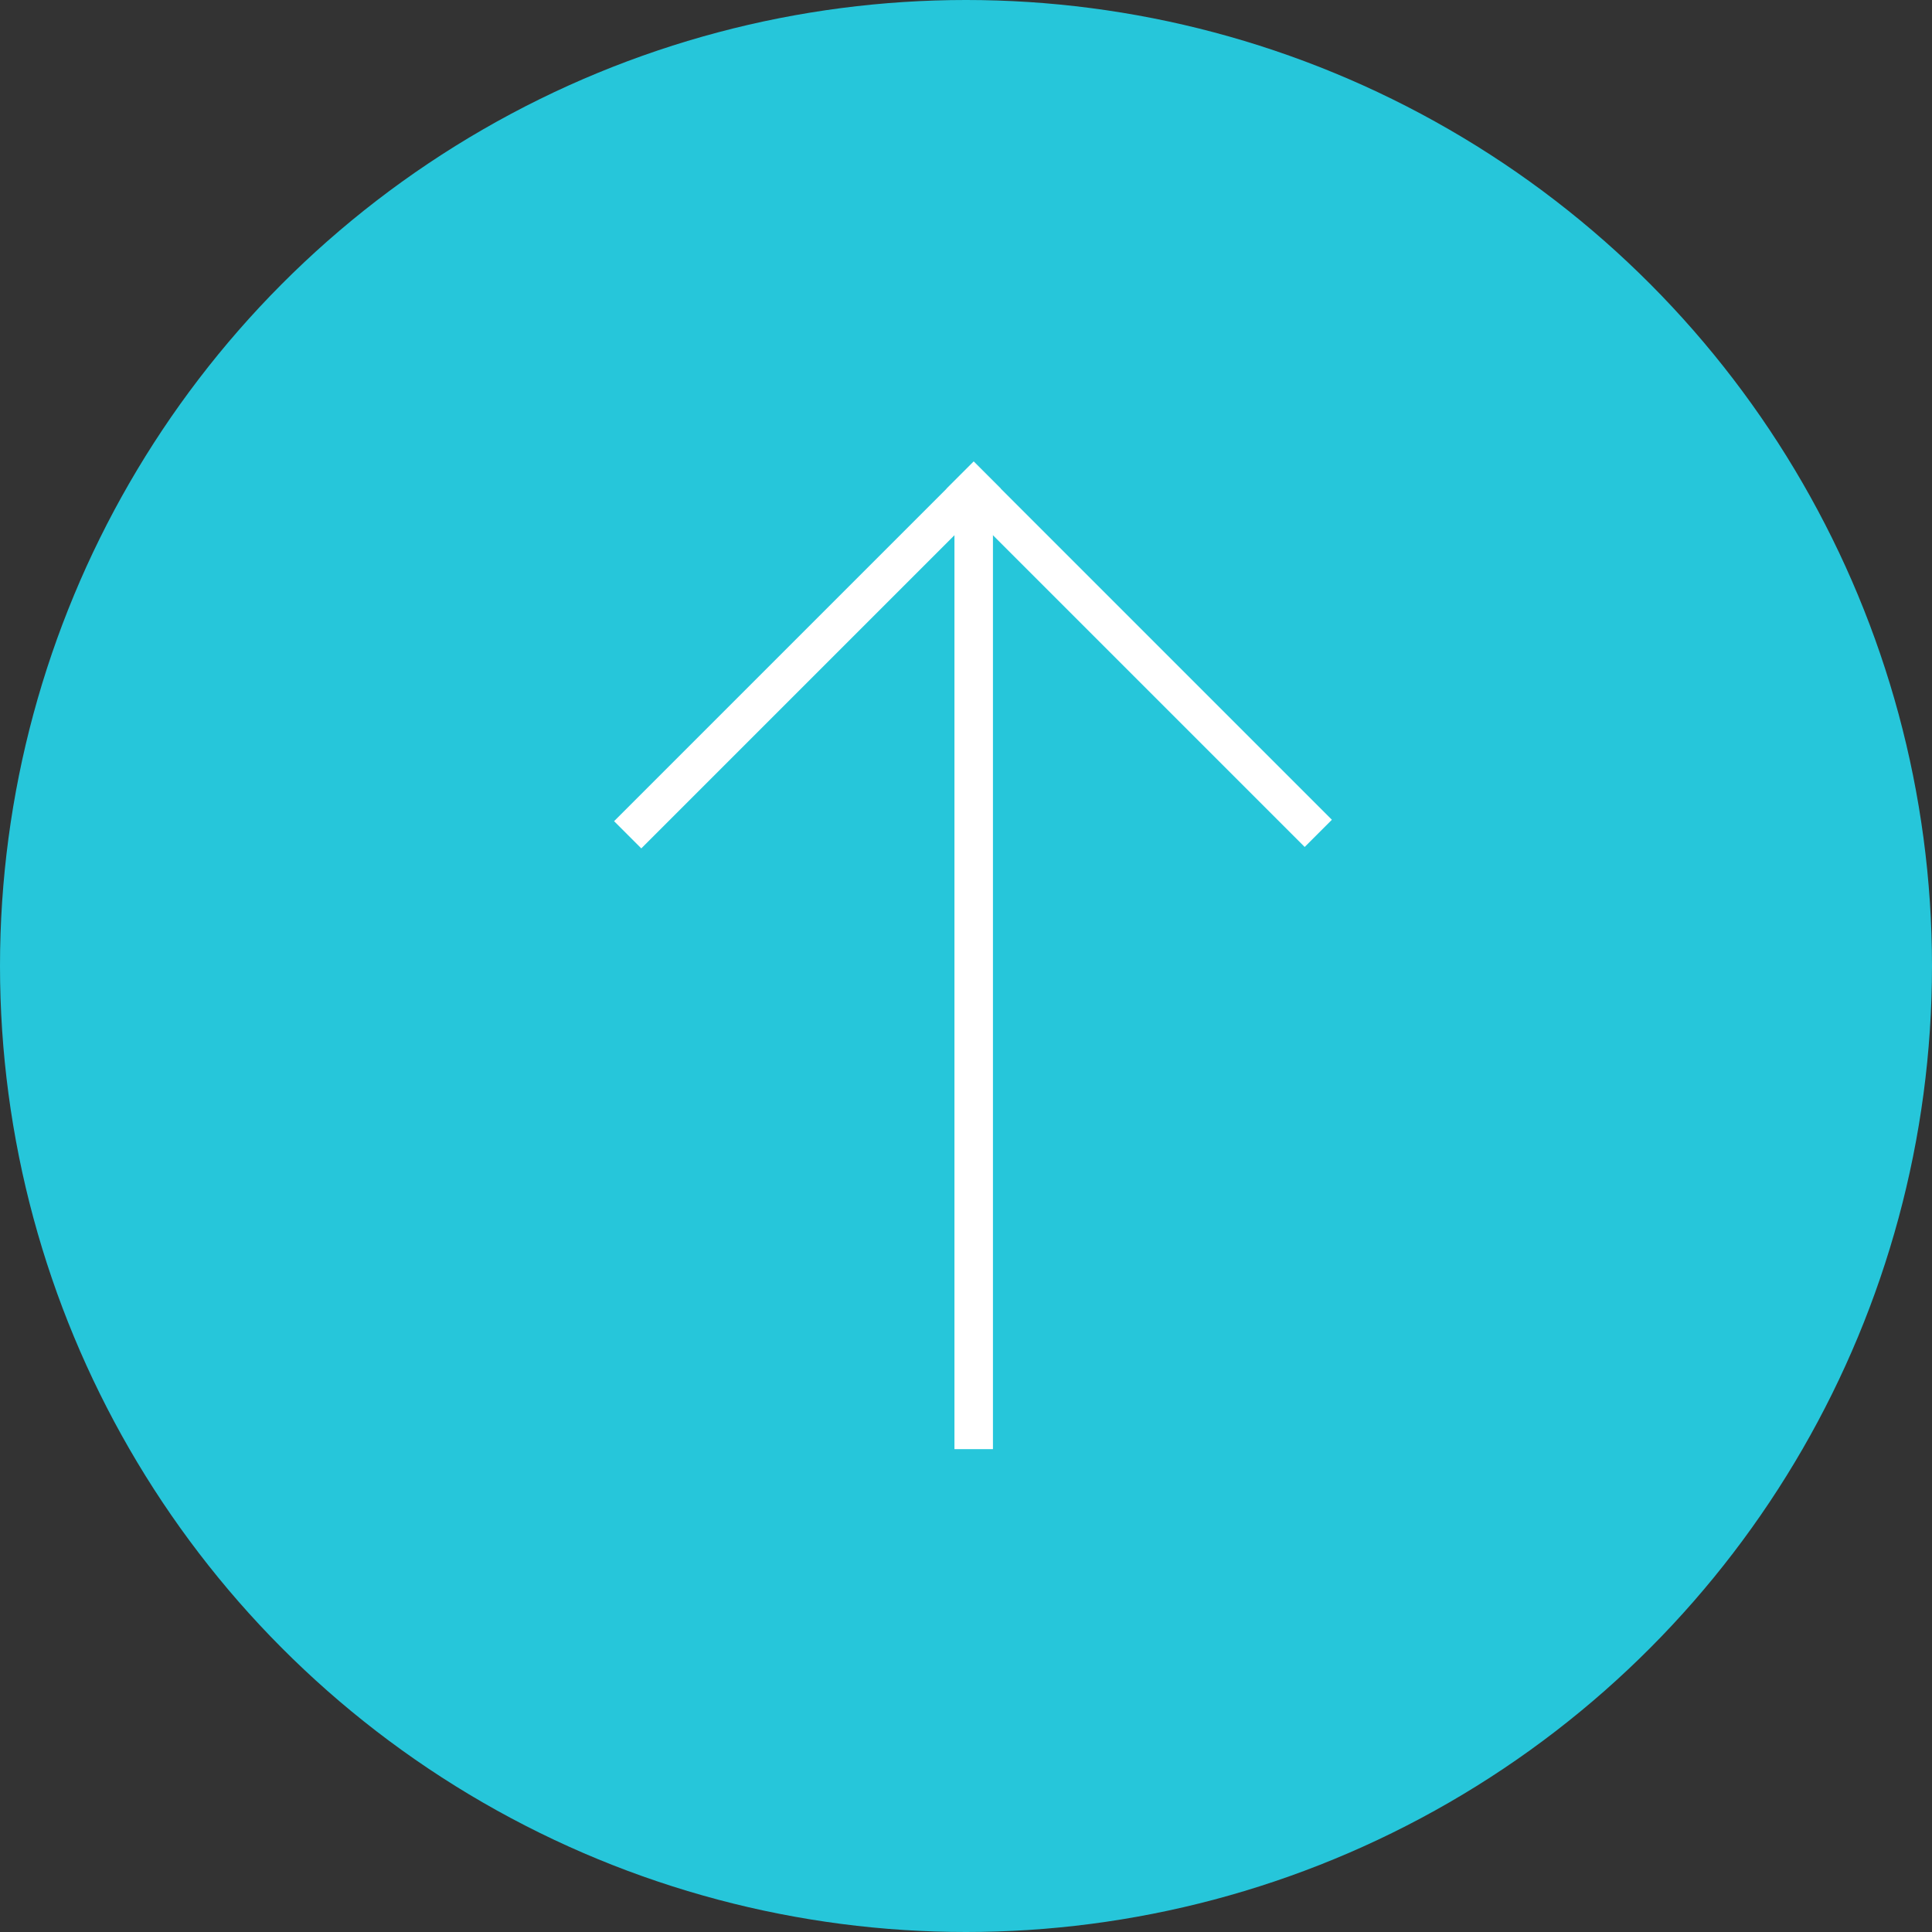 <svg width="40px" height="40px" viewBox="0 0 251 251" version="1.1" xmlns="http://www.w3.org/2000/svg" xmlns:xlink="http://www.w3.org/1999/xlink">
    <rect x="0" y="0" width="251" height="251" fill="#333333" stroke="none"/>
    <g id="Page-1" stroke="none" stroke-width="1" fill="none" fill-rule="evenodd">
        <circle id="Oval-1" fill="#26C6DA" cx="125.5" cy="125.5" r="125.5"></circle>
        <g id="Line-+-Line-+-Line" transform="translate(83, 63)" stroke="#FFFFFF" stroke-width="5" stroke-linecap="square">
            <path d="M43.5,3.5 L43.5,122.769" id="Line"></path>
            <path d="M43.5,0.5 L0.314,43.686" id="Line"></path>
            <path d="M43.5,0.5 L86.5,43.5" id="Line"></path>
        </g>
    </g>
</svg>